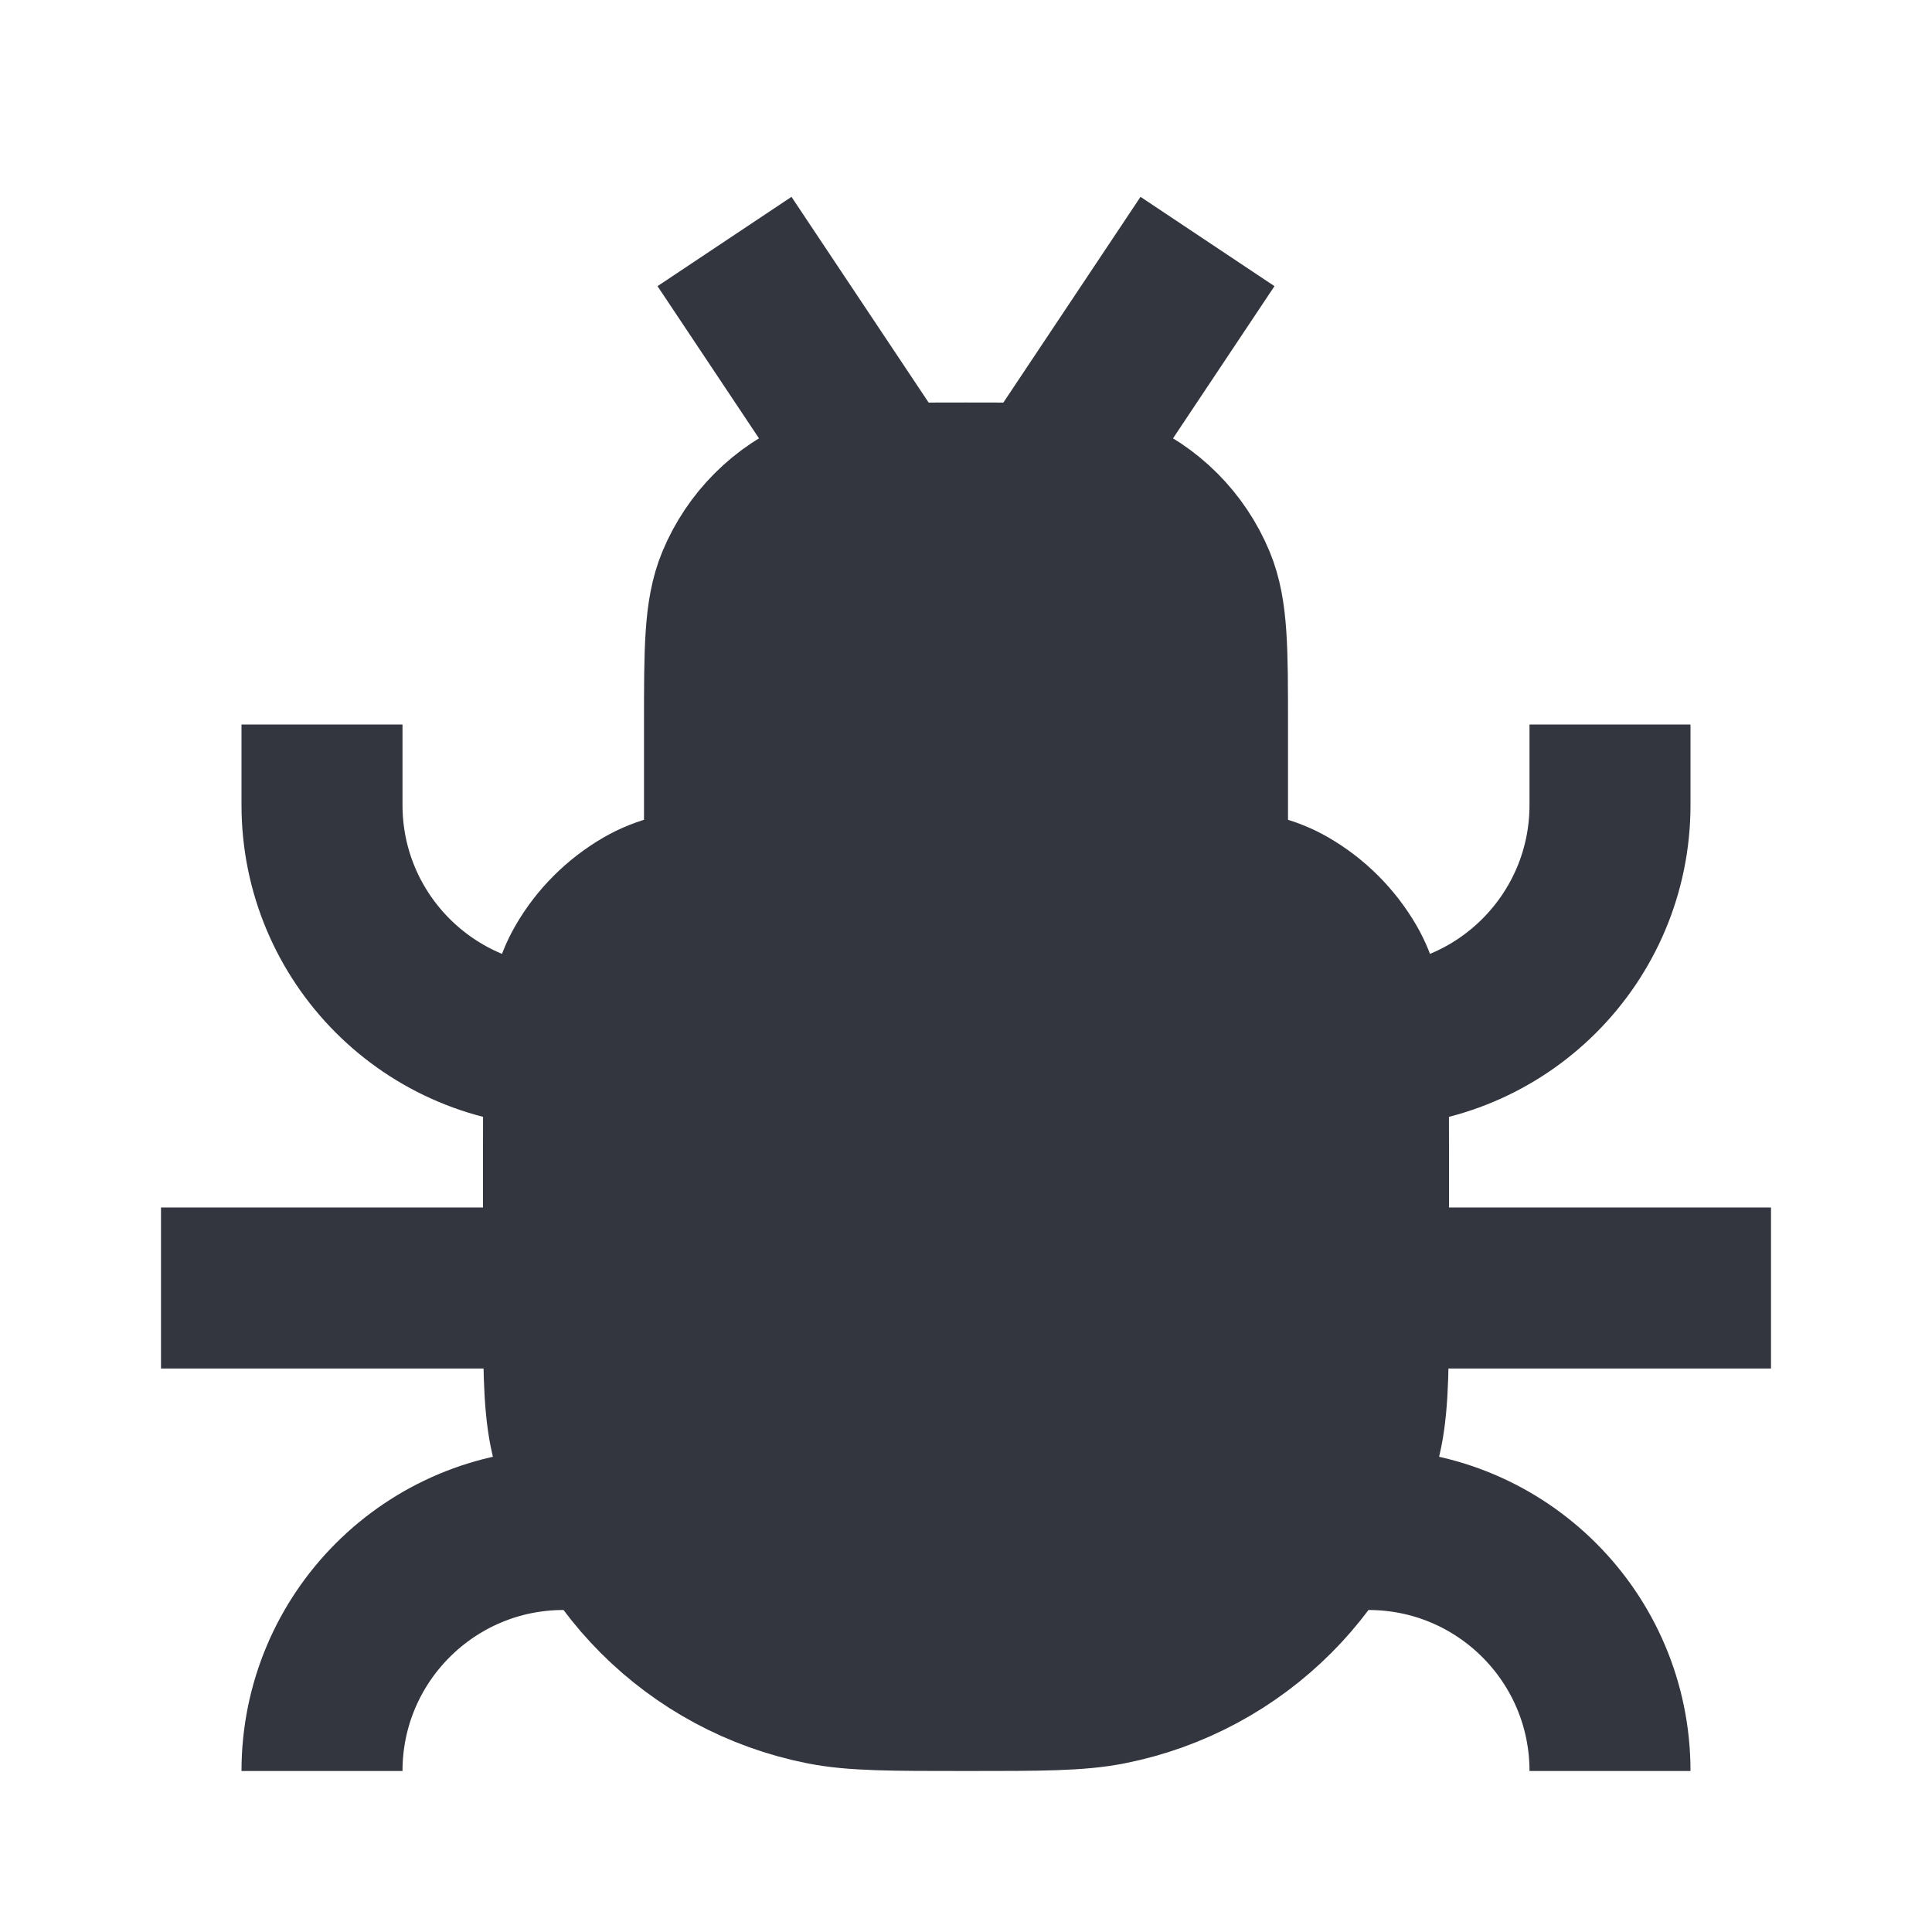 <svg width="24" height="24" viewBox="0 0 24 24" fill="none" xmlns="http://www.w3.org/2000/svg">
    <path d="M7 14.333C7 13.087 7 12.464 7.268 12C7.443 11.696 7.696 11.444 8 11.268C8.464 11 9.087 11 10.333 11H13.667C14.913 11 15.536 11 16 11.268C16.304 11.444 16.556 11.696 16.732 12C17 12.464 17 13.087 17 14.333V16C17 16.929 17 17.394 16.923 17.78C16.608 19.367 15.367 20.608 13.78 20.923C13.394 21 12.929 21 12 21V21C11.071 21 10.606 21 10.22 20.923C8.633 20.608 7.392 19.367 7.077 17.78C7 17.394 7 16.929 7 16V14.333Z"
          fill="#33363F" stroke="#33363F" stroke-width="2"/>
    <path d="M9 9C9 8.068 9 7.602 9.152 7.235C9.355 6.745 9.745 6.355 10.235 6.152C10.602 6 11.068 6 12 6V6C12.932 6 13.398 6 13.765 6.152C14.255 6.355 14.645 6.745 14.848 7.235C15 7.602 15 8.068 15 9V11H9V9Z"
          fill="#33363F" stroke="#33363F" stroke-width="2"/>
    <path d="M12 11V15" stroke="#33363F" stroke-width="2"/>
    <path d="M15 3L13 6" stroke="#33363F" stroke-width="2"/>
    <path d="M9 3L11 6" stroke="#33363F" stroke-width="2"/>
    <path d="M7 16H2" stroke="#33363F" stroke-width="2"/>
    <path d="M22 16H17" stroke="#33363F" stroke-width="2"/>
    <path d="M20 9V10C20 11.657 18.657 13 17 13V13" stroke="#33363F" stroke-width="2"/>
    <path d="M20 22V22C20 20.343 18.657 19 17 19V19" stroke="#33363F" stroke-width="2"/>
    <path d="M4 9V10C4 11.657 5.343 13 7 13V13" stroke="#33363F" stroke-width="2"/>
    <path d="M4 22V22C4 20.343 5.343 19 7 19V19" stroke="#33363F" stroke-width="2"/>
</svg>
